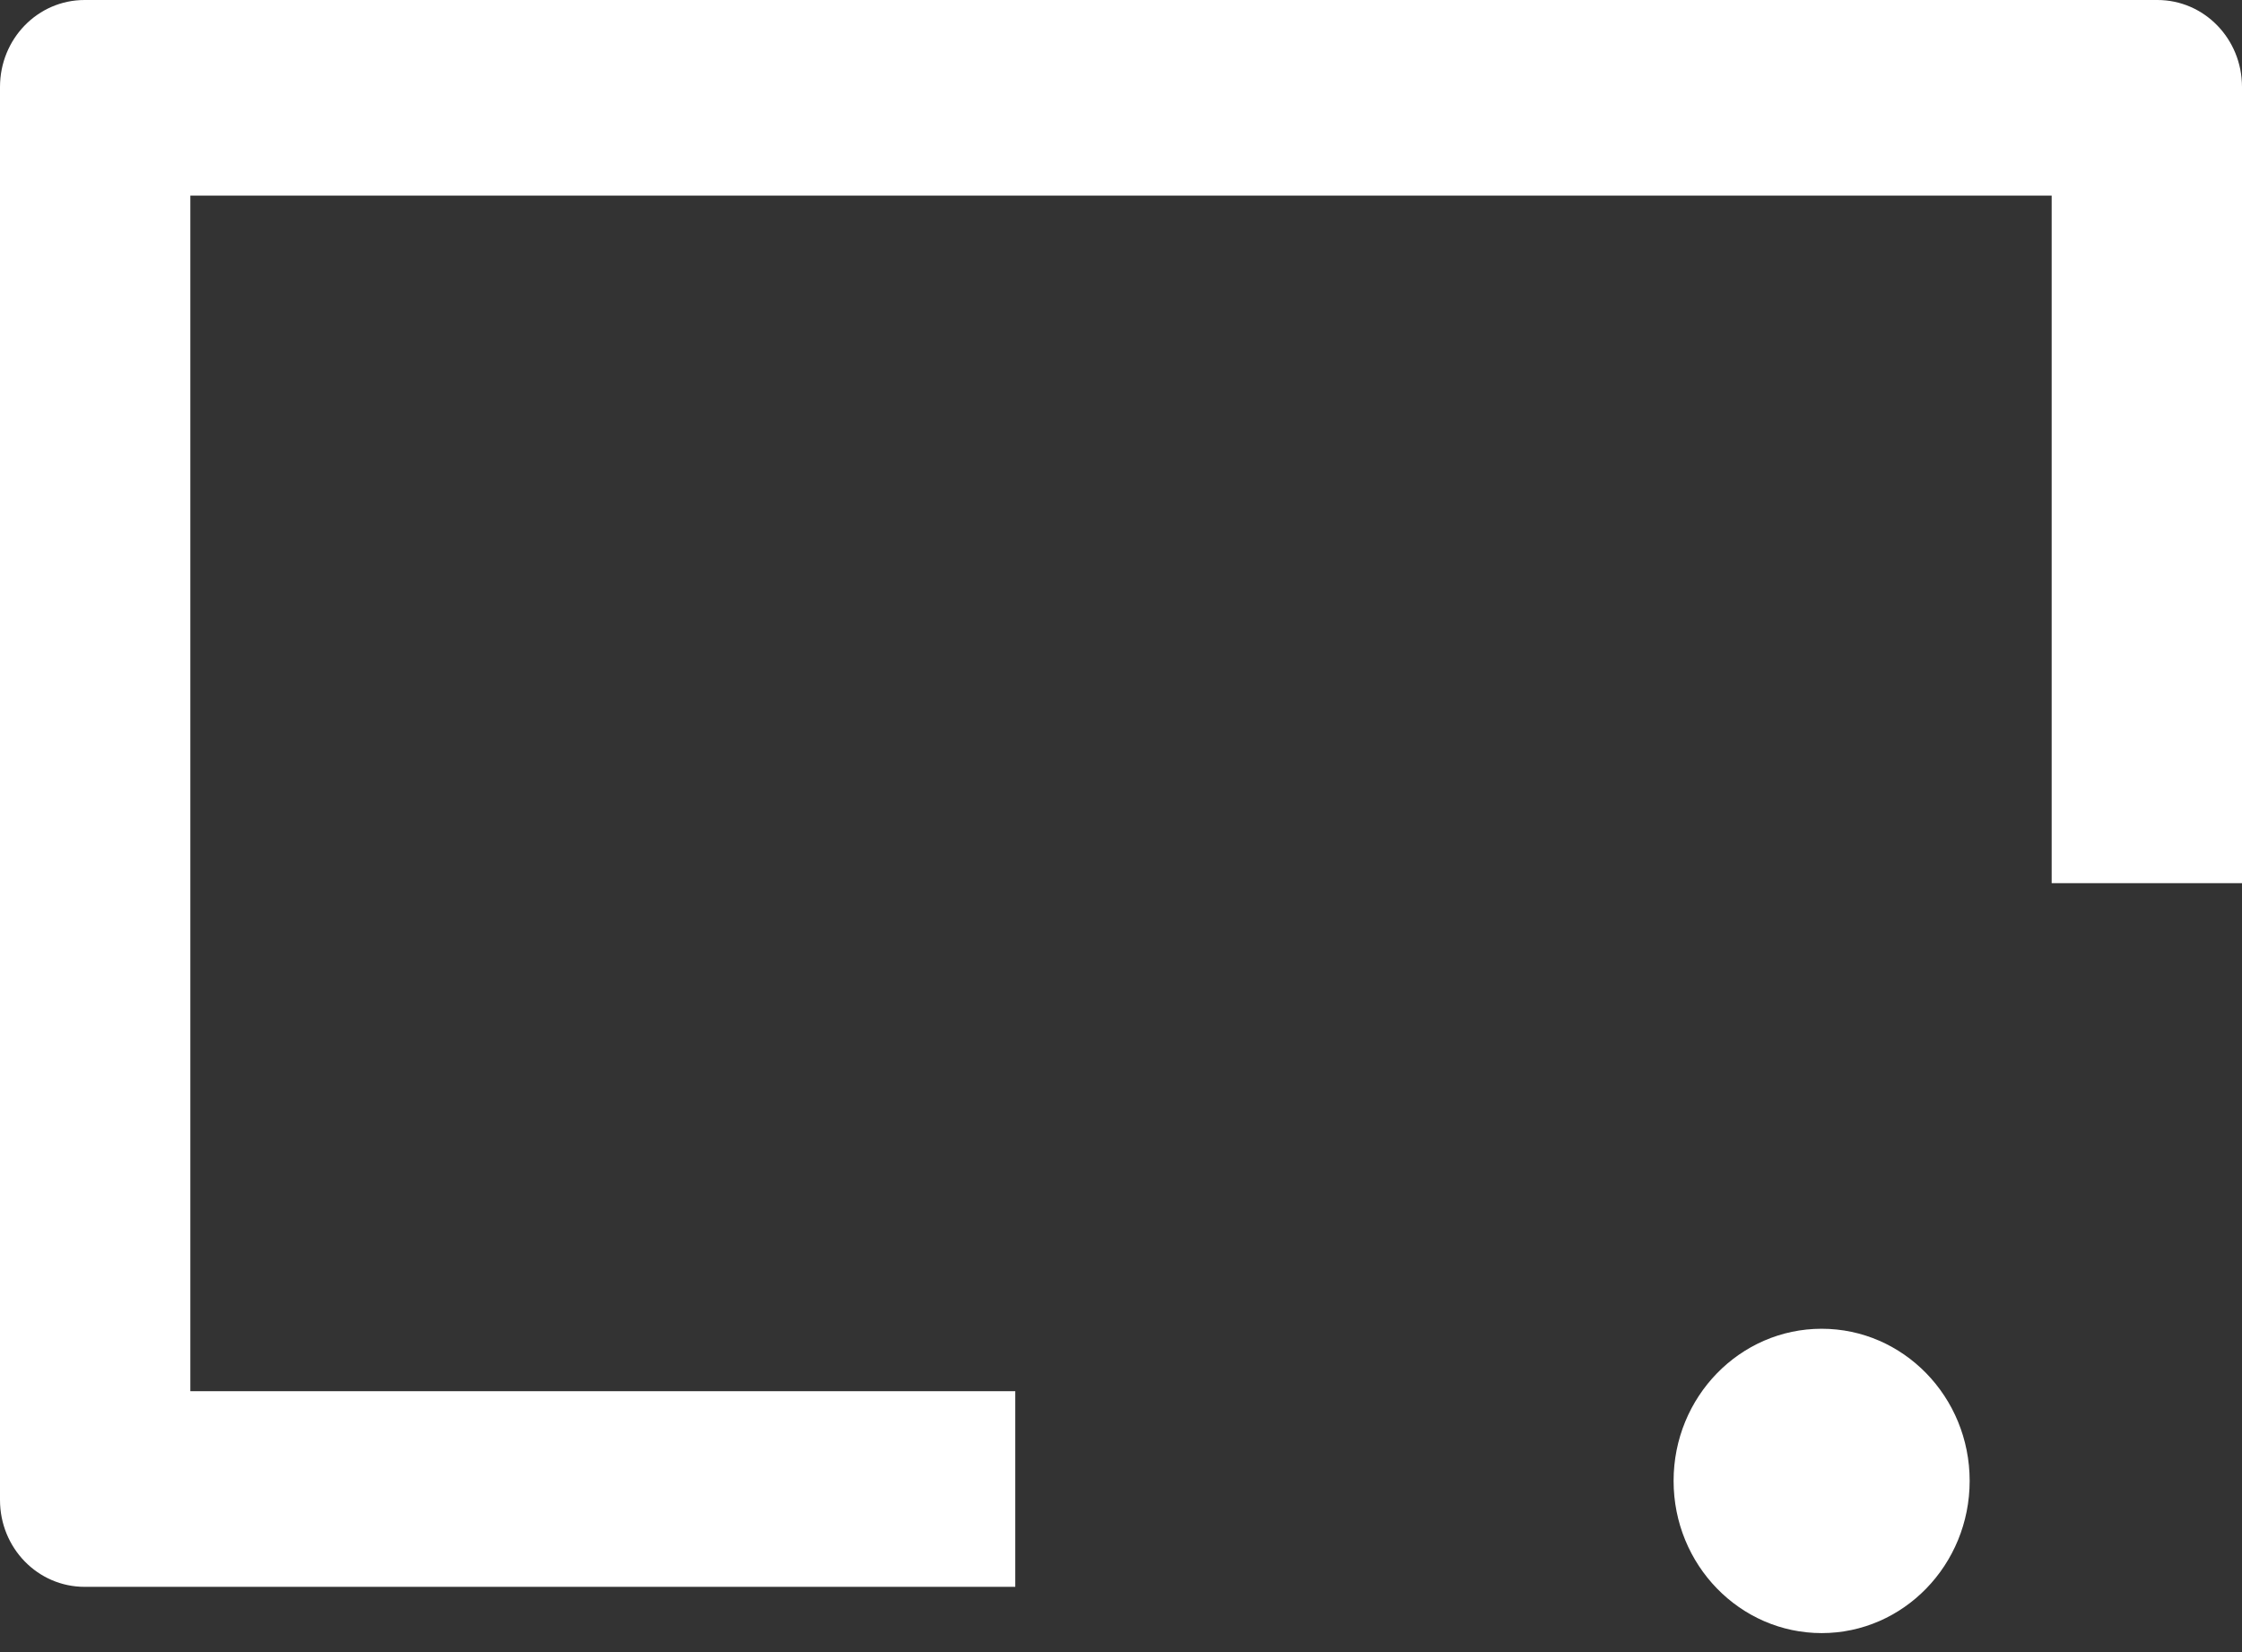 ﻿<?xml version="1.0" encoding="utf-8"?>
<svg version="1.1" xmlns:xlink="http://www.w3.org/1999/xlink" width="19px" height="14px" xmlns="http://www.w3.org/2000/svg">
  <rect width="100%" height="100%" fill="#333333" stroke="none"/>
  <g transform="matrix(1 0 0 1 -38 -2165 )">
    <path d="M 14.183 12.549  C 14.183 13.261  14.745 13.839  15.438 13.839  C 16.13 13.839  16.692 13.261  16.692 12.549  C 16.692 11.837  16.13 11.26  15.438 11.26  C 14.745 11.26  14.183 11.837  14.183 12.549  Z M 1.613 11.789  L 1.613 1.658  L 17.387 1.658  L 17.387 7.484  L 19 7.484  L 19 0.737  C 19 0.329  18.68 0  18.283 0  L 0.717 0  C 0.32 0  0 0.329  0 0.737  L 0 12.711  C 0 13.118  0.32 13.447  0.717 13.447  L 8.604 13.447  L 8.604 11.789  L 1.613 11.789  Z " fill-rule="nonzero" fill="#ffffff" stroke="none" transform="matrix(1 0 0 1 38 2165 )" />
  </g>
</svg>